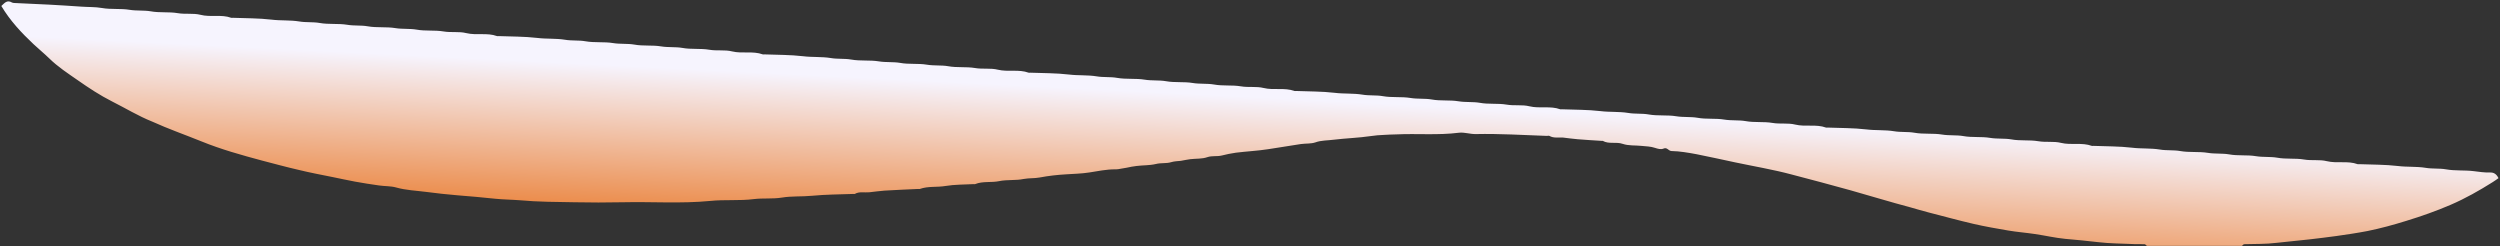 <svg width="1503" height="148" viewBox="0 0 1503 148" fill="none" xmlns="http://www.w3.org/2000/svg">
<rect x="0" y="0" width="1503" height="148" fill="#333333" stroke="none"/>
<path d="M1290.7 147.8C1290.2 147.5 1289.8 146.8 1289.3 146.8C1286.8 146.7 1284.3 146.9 1281.8 146.7C1275.1 146.4 1268.3 146.4 1261.6 145.6C1254.9 144.8 1248.3 144.2 1241.6 143.6C1235.5 143 1229.5 141.6 1223.4 140.7C1218.1 139.9 1212.7 139.5 1207.4 138.6C1200.4 137.4 1193.4 136.2 1186.5 134.6C1177.4 132.5 1168.4 130 1159.4 127.7C1155.8 126.8 1152.3 125.7 1148.7 124.7C1136.6 121.5 1124.6 117.8 1112.5 114.4C1100.7 111.1 1088.9 108 1077.1 104.9C1065.9 101.9 1054.4 100 1043.1 97.6C1035.4 96 1027.7 94.2 1019.9 92.7C1015 91.8 1009.9 90.9 1004.9 90.8C1003 90.7 1002.3 88.4 1000.2 89.3C998.6 90 996.8 89.5 995 88.9C992.4 88 989.6 88 986.8 87.7C983.1 87.3 979.1 87.7 975.6 86.5C971.6 85.1 967.3 86.8 963.6 84.7C963.5 84.6 963.3 84.7 963.1 84.7C958.2 84.4 953.3 84.1 948.4 83.7C945.5 83.5 942.6 83 939.7 82.7C936.9 82.5 934.1 83.2 931.5 81.7C931.1 81.5 930.5 81.7 930 81.7C915.8 81.2 901.5 80.3 887.3 80.6C883.9 80.7 880.4 79.4 877.1 79.8C864.5 81.4 851.9 80.2 839.4 80.8C836.9 80.9 834.5 80.9 832 81.1C829.4 81.2 826.8 81.4 824.2 81.8C816.8 82.9 809.2 83.1 801.8 84C798.2 84.5 794.4 84.3 790.8 85.6C788.2 86.5 785 86.2 782.1 86.6C775.5 87.6 769 88.7 762.4 89.7C756 90.7 749.4 91 743 91.8C740.1 92.2 737.3 92.8 734.5 93.5C731.6 94.2 728.7 93.5 725.8 94.5C722.7 95.6 719 95.3 715.6 95.7C713.7 95.9 711.8 96.4 709.9 96.7C708 96.9 706.1 96.9 704.1 97.5C701.2 98.4 698 97.8 694.9 98.6C691.1 99.5 687.1 99.3 683.2 99.8C681.3 100 679.4 100.4 677.5 100.8C675.8 101.1 674 101.4 672.3 101.7C671.6 101.8 671 101.8 670.3 101.8C665.1 101.8 660 102.9 654.8 103.7C650.3 104.4 645.7 104.5 641.1 104.8C635.7 105.1 630.4 105.7 625.1 106.7C621.9 107.3 618.6 107 615.4 107.6C610.6 108.6 605.5 107.9 600.7 108.9C595.9 109.9 590.9 108.8 586.2 110.7C585.9 110.8 585.5 110.7 585.2 110.7C579.6 111 574 110.9 568.5 111.8C563.3 112.7 558 111.8 553 113.6C552.7 113.7 552.3 113.6 552 113.6C545.3 113.9 538.5 114.2 531.8 114.6C528.7 114.8 525.6 115.3 522.6 115.6C519.7 115.9 516.6 115 513.9 116.6C513.6 116.7 513.2 116.6 512.9 116.6C504.7 116.9 496.4 116.9 488.2 117.7C482.1 118.3 475.9 117.8 470 118.8C464.4 119.7 458.8 119 453.2 119.7C444.5 120.8 435.7 119.9 427 120.8C409.4 122.5 391.8 121.2 374.3 121.6C364.6 121.8 355 121.8 345.3 121.6C334.4 121.4 323.4 121.4 312.6 120.4C307.7 120 302.7 120 297.9 119.5C290.3 118.7 282.6 118 274.9 117.4C268.7 116.9 262.6 116.2 256.4 115.4C250.3 114.6 244.1 114.4 238.1 112.7C234.9 111.8 231.3 112 227.9 111.5C223.1 110.8 218.3 110.1 213.5 109.2C209.1 108.4 204.7 107.4 200.2 106.5C193.3 105.1 186.3 103.8 179.4 102.1C172 100.4 164.7 98.4 157.4 96.5C145.1 93.2 132.9 89.8 121.1 85C111.2 81 101.2 77.5 91.5 73.1C83 69.7 75.4 65 67.4 61C60.1 57.3 53.4 52.9 46.7 48.2C40.8 44.1 34.8 40.2 29.6 35.1C26.5 32.1 23.2 29.4 20.1 26.5C12.9 19.7 6.1 12.5 0.8 3.6C2.6 2 4.1 -0.3 7.2 1.5C7.6 1.7 8.1 1.8 8.6 1.8C15.7 2.1 22.7 2.5 29.8 2.8C36.2 3.1 42.6 3.6 49 4C53.1 4.3 57.2 4.1 61.2 4.8C66.8 5.8 72.5 5 77.9 5.9C82.2 6.6 86.5 6.1 90.6 6.8C96 7.8 101.5 7 106.8 7.9C111.4 8.7 116.2 7.8 120.5 8.9C126.7 10.5 133 8.5 139 10.7C139.3 10.8 139.7 10.7 140 10.7C147.7 11 155.5 10.9 163.2 11.8C168.8 12.5 174.4 12 179.9 12.9C184 13.6 188.1 13.1 192.1 13.8C197.7 14.8 203.3 14 208.8 14.9C212.9 15.6 217 15.1 221 15.8C226.6 16.8 232.3 16 237.7 16.9C242 17.6 246.3 17.1 250.4 17.8C255.8 18.8 261.3 18 266.6 18.9C271.2 19.7 276 18.8 280.3 19.9C286.5 21.4 292.8 19.5 298.8 21.7C299.1 21.8 299.5 21.7 299.8 21.7C307.5 22 315.3 21.9 323 22.8C328.6 23.5 334.2 23 339.7 23.9C343.8 24.6 347.9 24.1 351.9 24.8C357.5 25.8 363.2 25 368.6 25.9C372.9 26.6 377.2 26.1 381.3 26.8C386.7 27.8 392.2 27 397.5 27.9C401.8 28.6 406.1 28.1 410.2 28.8C415.6 29.8 421.1 29 426.4 29.9C431 30.7 435.8 29.8 440.1 30.9C446.3 32.4 452.6 30.5 458.6 32.7C458.9 32.8 459.3 32.7 459.6 32.7C467.3 33 475.1 32.9 482.8 33.8C488.4 34.5 494 34 499.5 34.9C503.6 35.6 507.7 35.1 511.7 35.8C517.3 36.8 523 36 528.4 36.9C532.7 37.6 537 37.1 541.1 37.8C546.5 38.8 552 38 557.3 38.9C561.6 39.6 565.9 39.1 570 39.8C575.4 40.8 580.9 40 586.2 40.9C590.8 41.7 595.6 40.8 599.9 41.9C606.1 43.4 612.4 41.5 618.4 43.7C618.7 43.8 619.1 43.7 619.4 43.7C627.1 44 634.9 43.9 642.6 44.8C648.2 45.5 653.8 45 659.3 45.9C663.4 46.6 667.5 46.1 671.5 46.8C677.1 47.8 682.8 47 688.2 47.9C692.5 48.6 696.8 48.1 700.9 48.8C706.3 49.8 711.8 49 717.1 49.9C721.4 50.6 725.7 50.1 729.8 50.8C735.2 51.8 740.7 51 746 51.9C750.6 52.7 755.3 51.8 759.7 52.9C765.9 54.4 772.2 52.5 778.2 54.7C778.5 54.8 778.9 54.7 779.2 54.7C786.9 55 794.7 54.9 802.4 55.8C808 56.5 813.6 56 819.1 56.9C823.2 57.6 827.3 57.1 831.3 57.8C836.9 58.8 842.6 58 848 58.9C852.3 59.6 856.6 59.1 860.7 59.8C866.1 60.8 871.6 60 876.9 60.9C881.2 61.6 885.5 61.1 889.6 61.8C895 62.8 900.5 62 905.8 62.9C910.4 63.7 915.1 62.8 919.5 63.9C925.7 65.4 932 63.5 938 65.7C938.3 65.8 938.7 65.7 939 65.7C946.7 66 954.5 65.9 962.2 66.8C967.8 67.5 973.4 67 978.9 67.9C983 68.6 987.1 68.1 991.1 68.8C996.7 69.8 1002.4 69 1007.8 69.9C1012.1 70.6 1016.4 70.1 1020.5 70.8C1025.9 71.8 1031.4 71 1036.7 71.9C1041 72.6 1045.3 72.1 1049.4 72.8C1054.8 73.8 1060.3 73 1065.6 73.9C1070.2 74.7 1075 73.8 1079.3 74.9C1085.5 76.4 1091.8 74.5 1097.8 76.7C1098.1 76.8 1098.5 76.7 1098.8 76.7C1106.5 77 1114.3 76.9 1122 77.8C1127.6 78.5 1133.2 78 1138.7 78.9C1142.8 79.6 1146.9 79.1 1150.9 79.8C1156.5 80.8 1162.2 80 1167.6 80.9C1171.9 81.6 1176.2 81.1 1180.3 81.8C1185.7 82.8 1191.2 82 1196.5 82.9C1200.8 83.6 1205.1 83.1 1209.2 83.8C1214.6 84.8 1220.1 84 1225.4 84.9C1230 85.7 1234.8 84.8 1239.1 85.9C1245.3 87.4 1251.6 85.5 1257.6 87.7C1257.9 87.8 1258.3 87.7 1258.6 87.7C1266.3 88 1274.1 87.9 1281.8 88.8C1287.4 89.5 1293 89 1298.5 89.9C1302.6 90.6 1306.7 90.1 1310.7 90.8C1316.3 91.8 1322 91 1327.4 91.9C1331.7 92.6 1336 92.1 1340.1 92.8C1345.5 93.8 1351 93 1356.3 93.9C1360.6 94.6 1364.9 94.1 1369 94.8C1374.4 95.8 1379.9 95 1385.2 95.9C1389.8 96.7 1394.6 95.8 1398.9 96.9C1405.1 98.4 1411.4 96.5 1417.4 98.7C1417.7 98.8 1418.1 98.7 1418.4 98.7C1426.1 99 1433.9 98.9 1441.6 99.8C1447.2 100.5 1452.8 100 1458.3 100.9C1462.4 101.6 1466.5 101.1 1470.5 101.8C1476.1 102.8 1481.7 102.2 1487.2 102.9C1490.5 103.3 1493.7 103.8 1496.9 103.7C1499.4 103.6 1500.9 104.7 1502.1 107.1C1500.9 107.9 1499.8 108.8 1498.6 109.5C1490.5 114.6 1482.2 119.3 1473.4 123.1C1464.6 126.9 1455.7 130 1446.6 132.8C1438.9 135.2 1431.2 137.3 1423.3 138.9C1417.1 140.1 1410.9 141 1404.6 141.9C1399.3 142.6 1394 143.3 1388.6 143.9C1381.9 144.7 1375.3 145.2 1368.6 146C1362.1 146.8 1355.8 146.6 1349.3 146.8C1348.8 146.8 1348.3 147.4 1347.9 147.8C1330 147.8 1310.4 147.8 1290.7 147.8Z" fill="url(#paint0_linear_33_17)"/>
<defs>
<linearGradient id="paint0_linear_33_17" x1="752.526" y1="51.337" x2="747.33" y2="155.994" gradientUnits="userSpaceOnUse">
<stop offset="0.066" stop-color="#F6F4FE"/>
<stop offset="0.908" stop-color="#EB8844"/>
</linearGradient>
</defs>
</svg>
